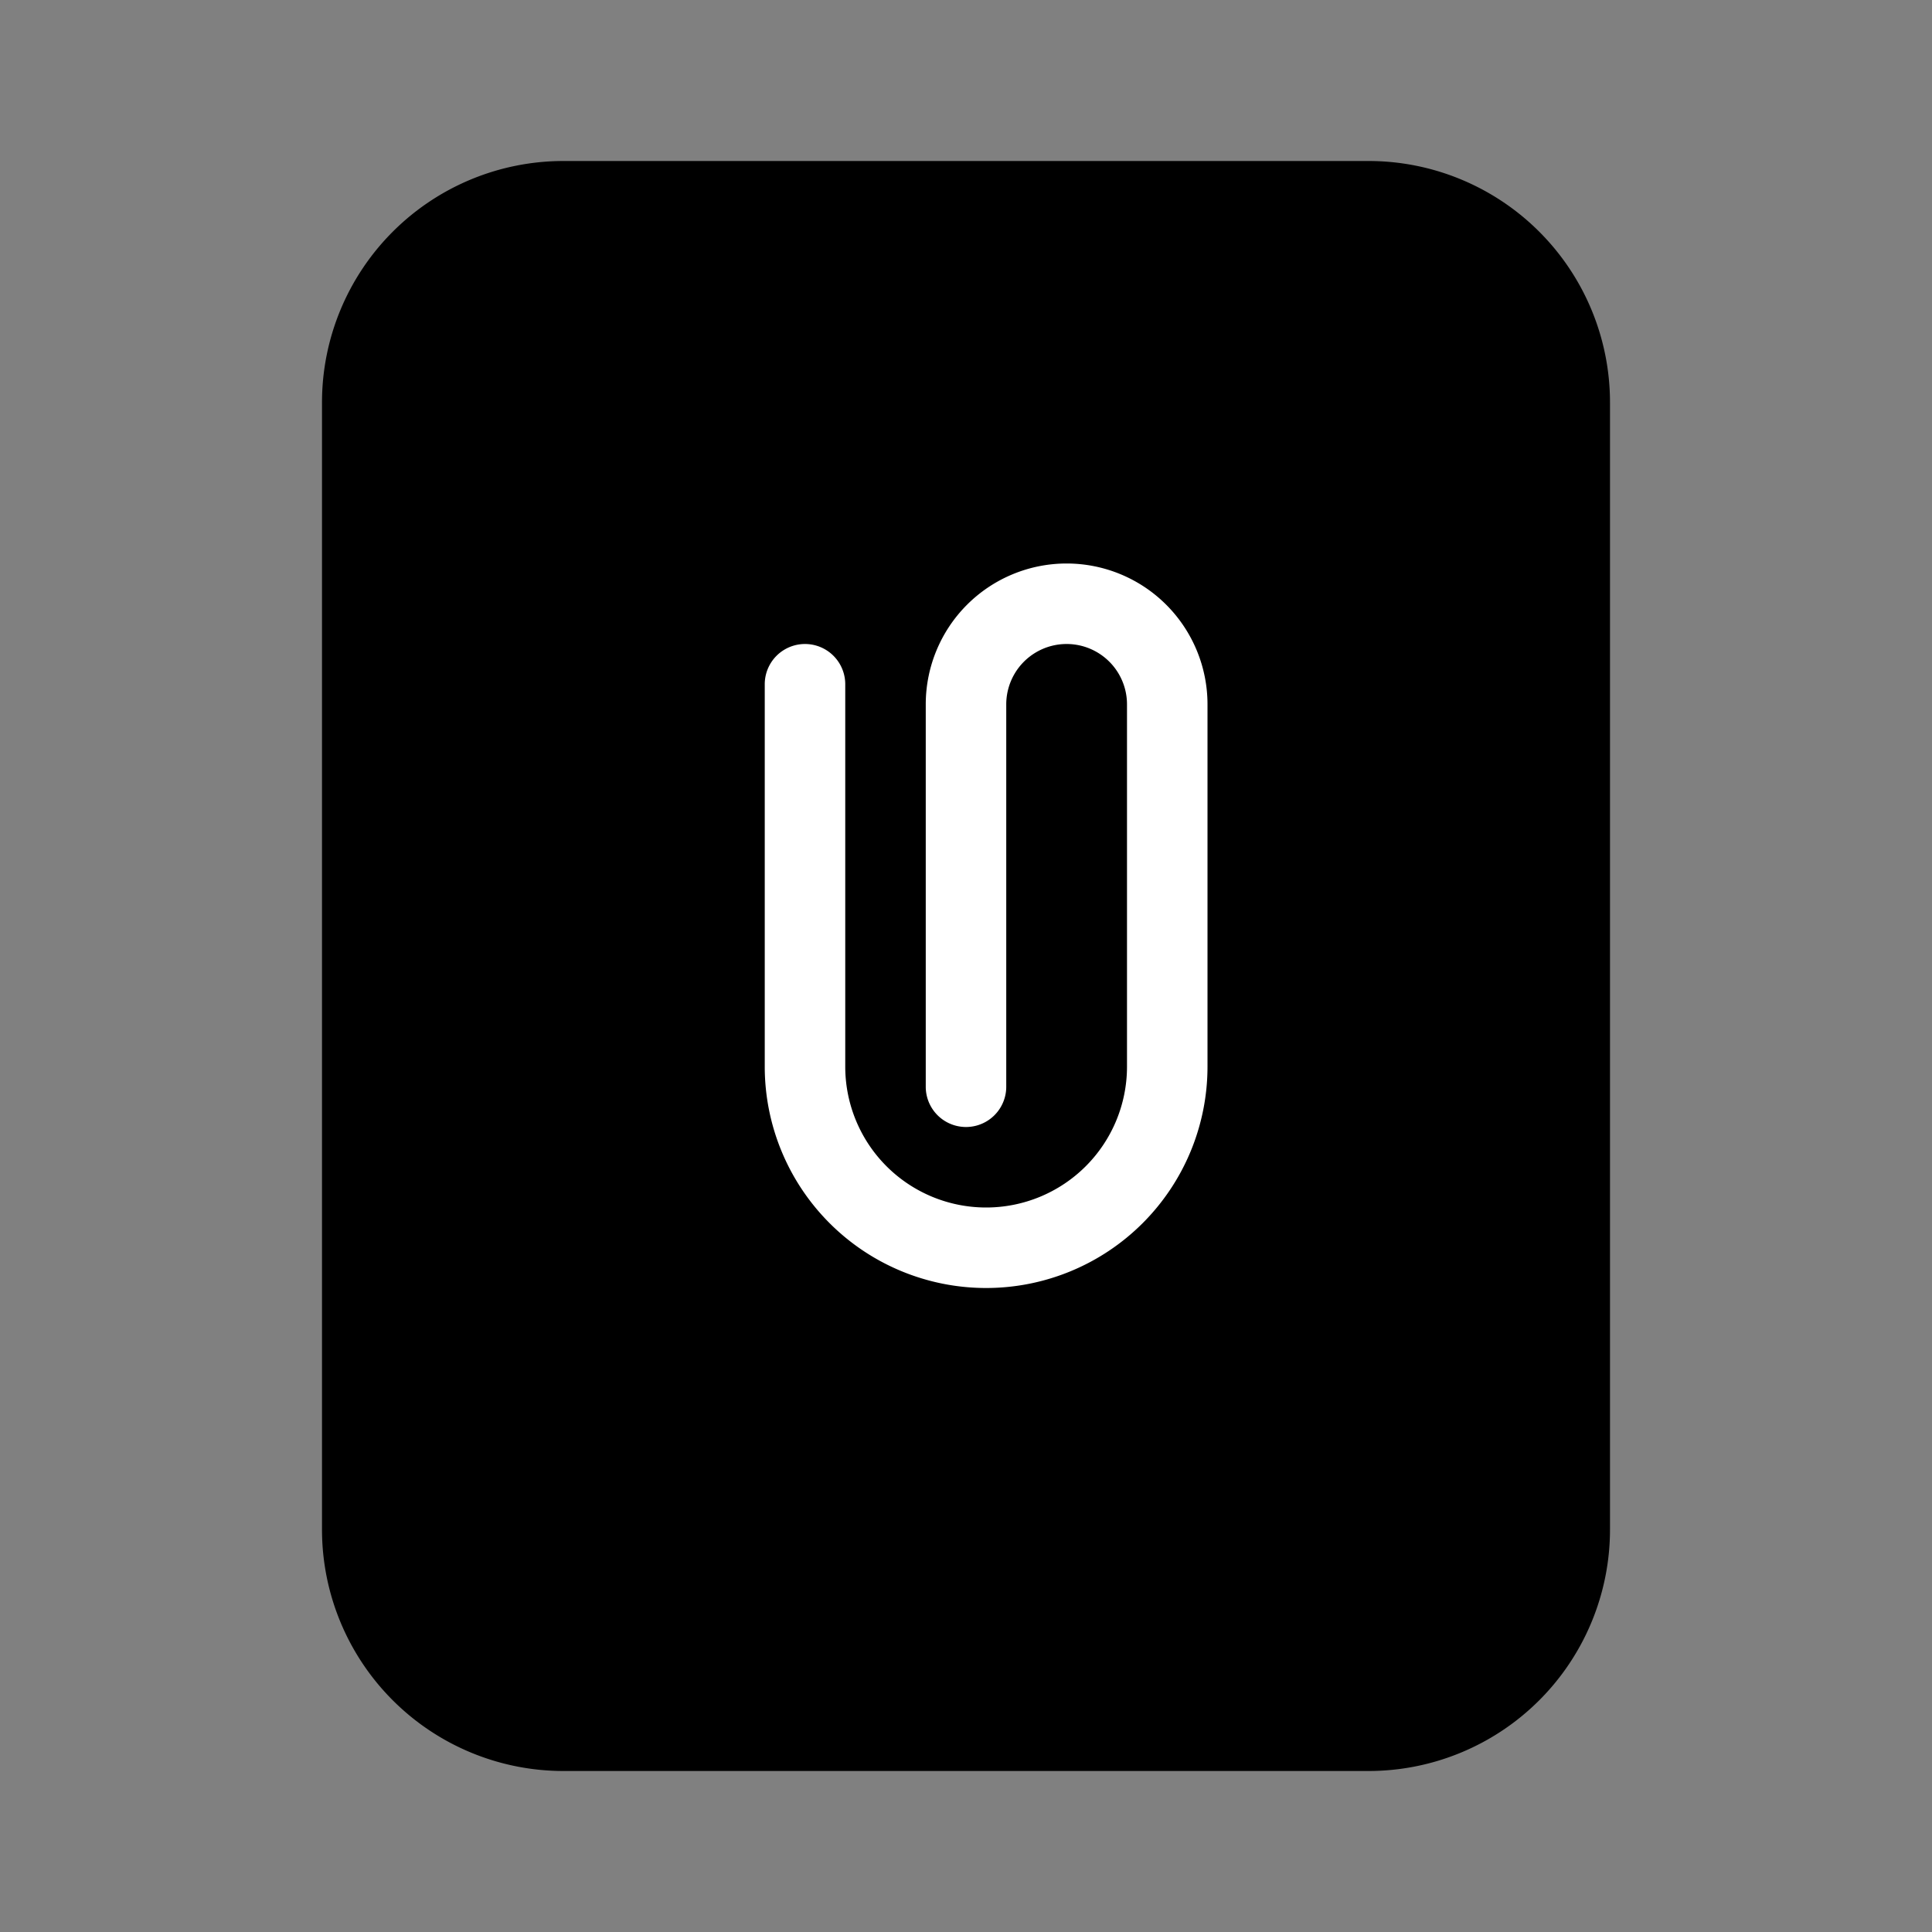 <svg xmlns="http://www.w3.org/2000/svg" width="24" height="24" fill="none" viewBox="0 0 24 24">
  <rect x="0" y="0" width="24" height="24" fill="#808080" stroke="none"/>
  <path fill="#000" d="M4 5a3 3 0 0 1 3-3h10a3 3 0 0 1 3 3v14a3 3 0 0 1-3 3H7a3 3 0 0 1-3-3V5Z"/>
  <path fill="#fff" d="M10.5 13.25V8.5a.5.5 0 0 0-1 0v4.75a2.75 2.75 0 1 0 5.5 0v-4.5a1.75 1.75 0 1 0-3.5 0v4.75a.5.5 0 0 0 1 0V8.75a.75.75 0 0 1 1.5 0v4.5a1.75 1.75 0 1 1-3.5 0Z"/>
</svg>
